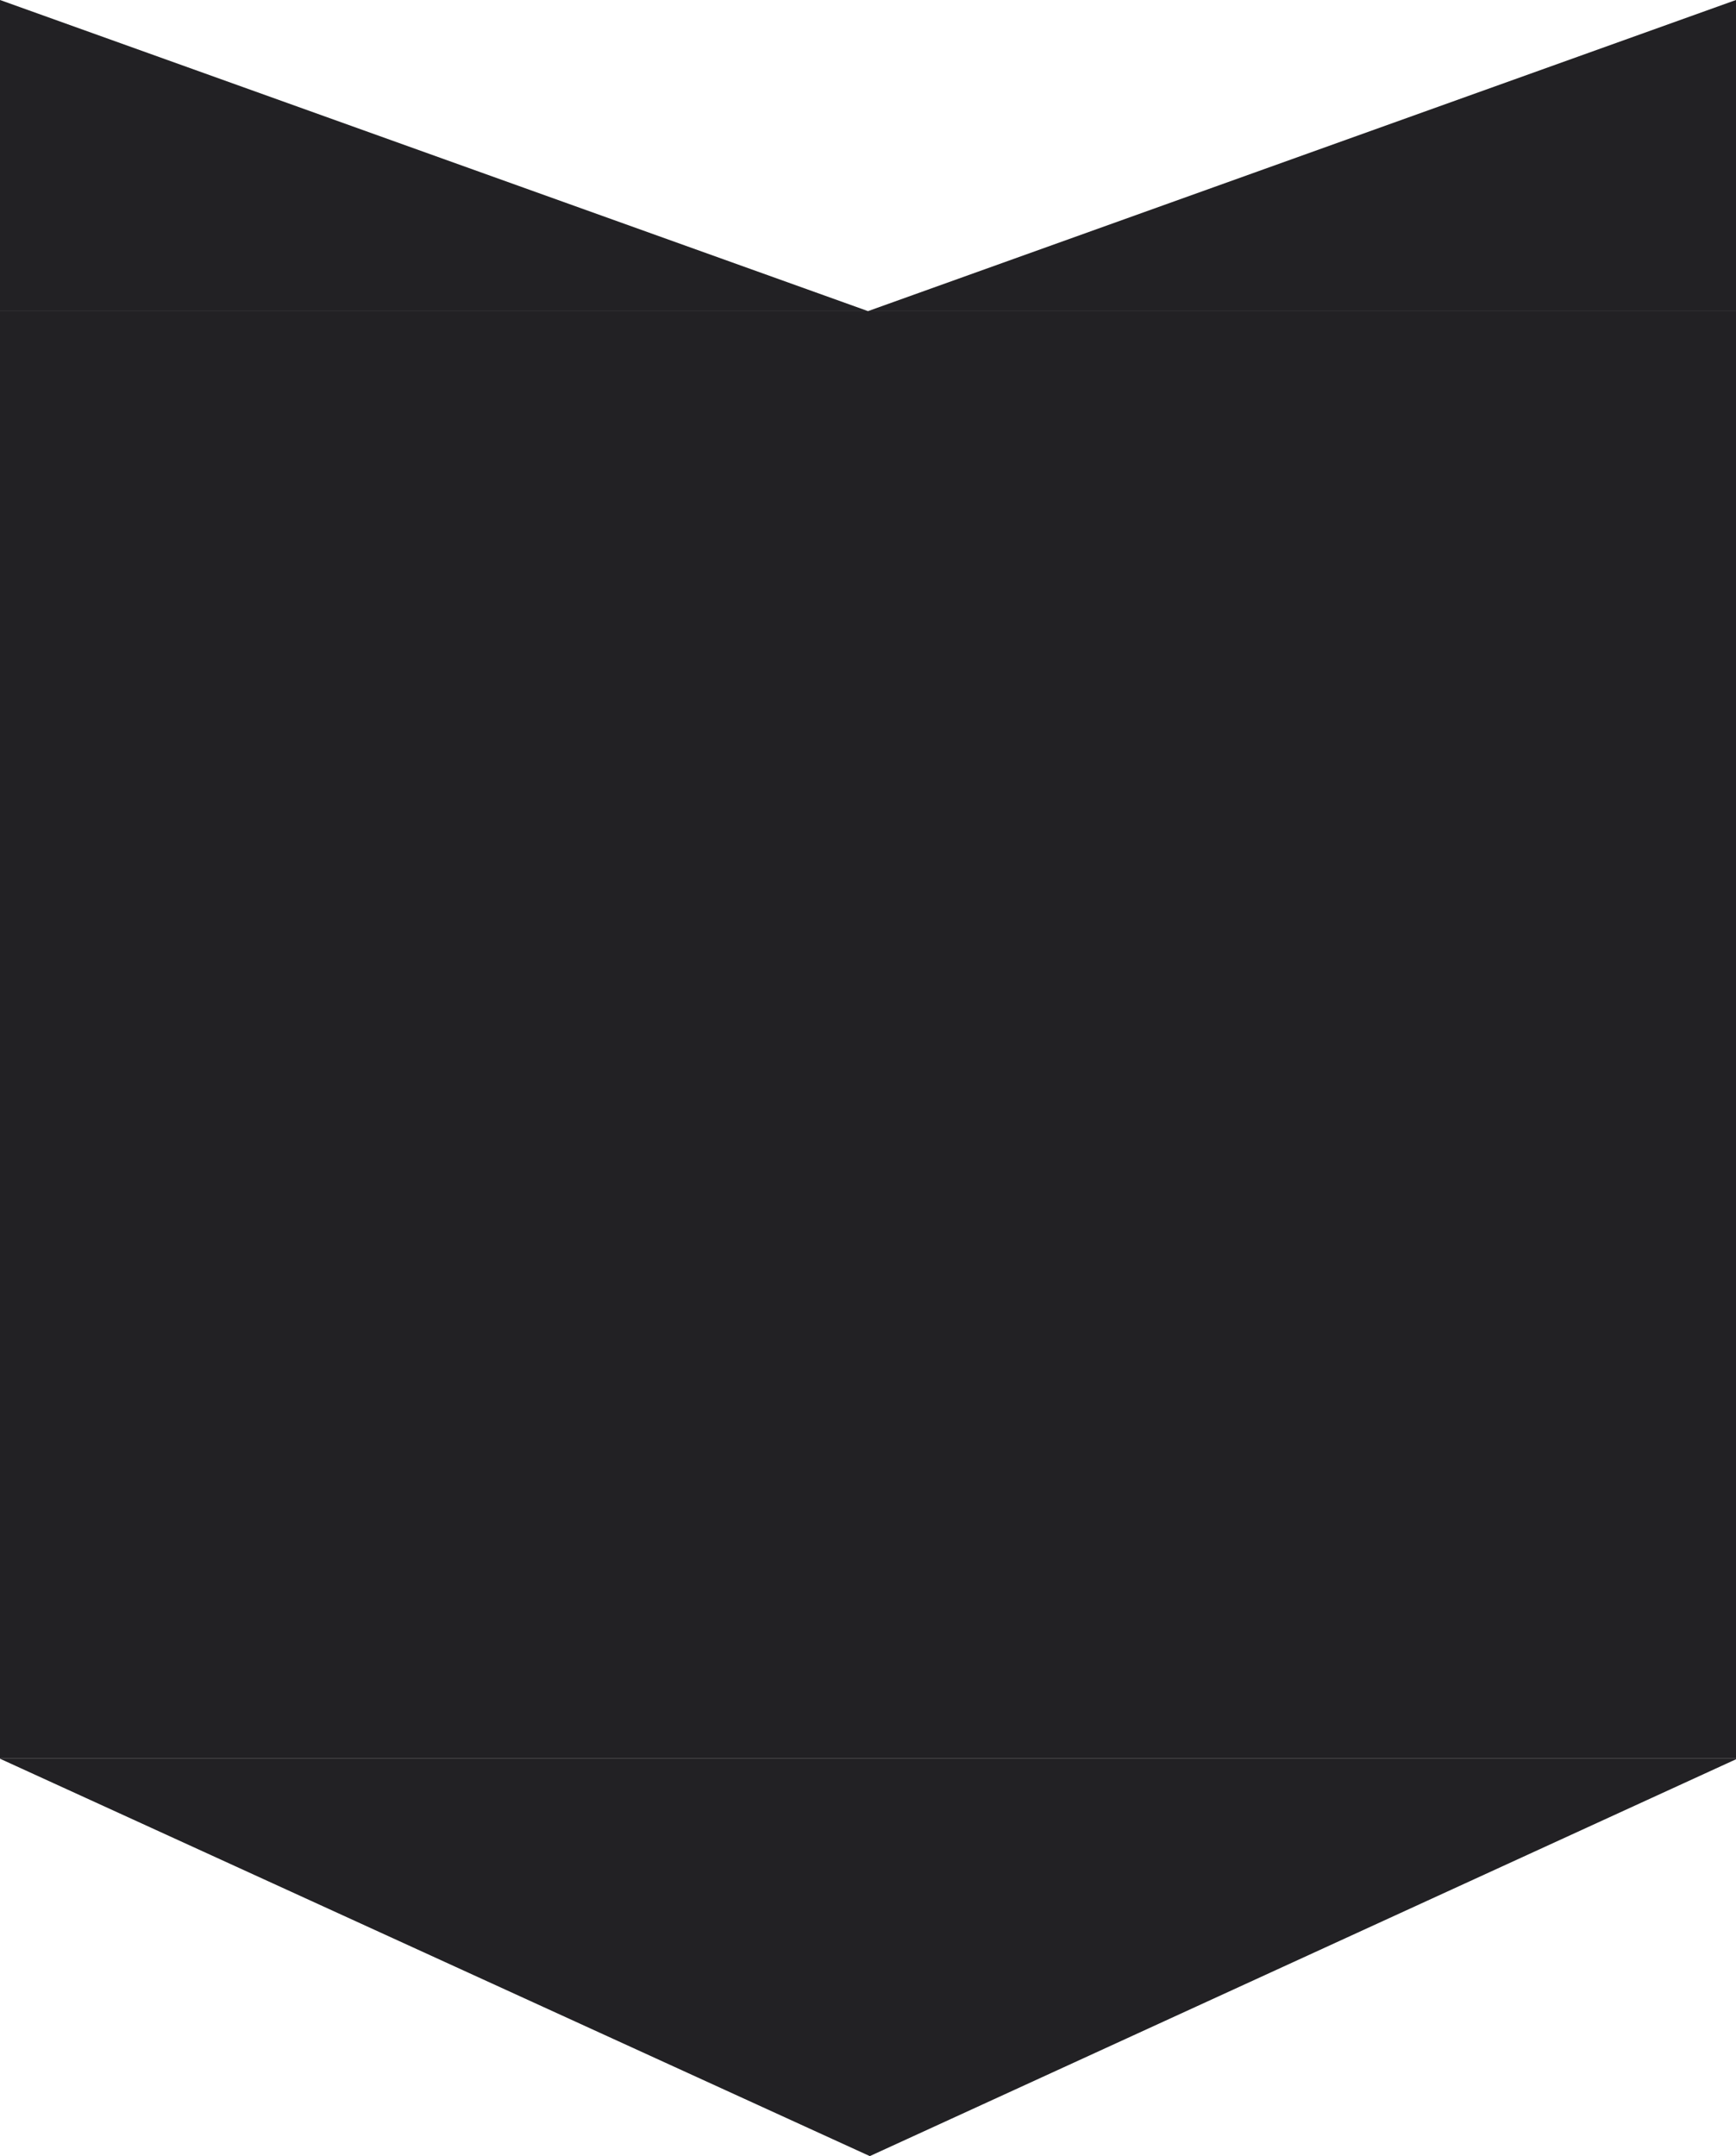 <svg width="1440" height="1788" viewBox="0 0 1440 1788" fill="none" xmlns="http://www.w3.org/2000/svg">
<g clip-path="url(#clip0_998_35)">
<path d="M721.5 1788L-1 1458L1442 1458L721.5 1788Z" fill="#222124"/>
<rect width="1440" height="1200" transform="translate(0 258)" fill="#222124"/>
<g clip-path="url(#clip1_998_35)">
<g clip-path="url(#clip2_998_35)">
<path d="M-706 -253L720 258L-706 258V-253Z" fill="#222124"/>
<path d="M2146 -253L720 258L2146 258V-253Z" fill="#222124"/>
</g>
</g>
</g>
<defs>
<clipPath id="clip0_998_35">
<rect width="1440" height="1788" fill="white"/>
</clipPath>
<clipPath id="clip1_998_35">
<rect width="1440" height="1029" fill="white" transform="translate(0 -771)"/>
</clipPath>
<clipPath id="clip2_998_35">
<rect width="1448" height="259" fill="white" transform="translate(-4 -1)"/>
</clipPath>
</defs>
</svg>
